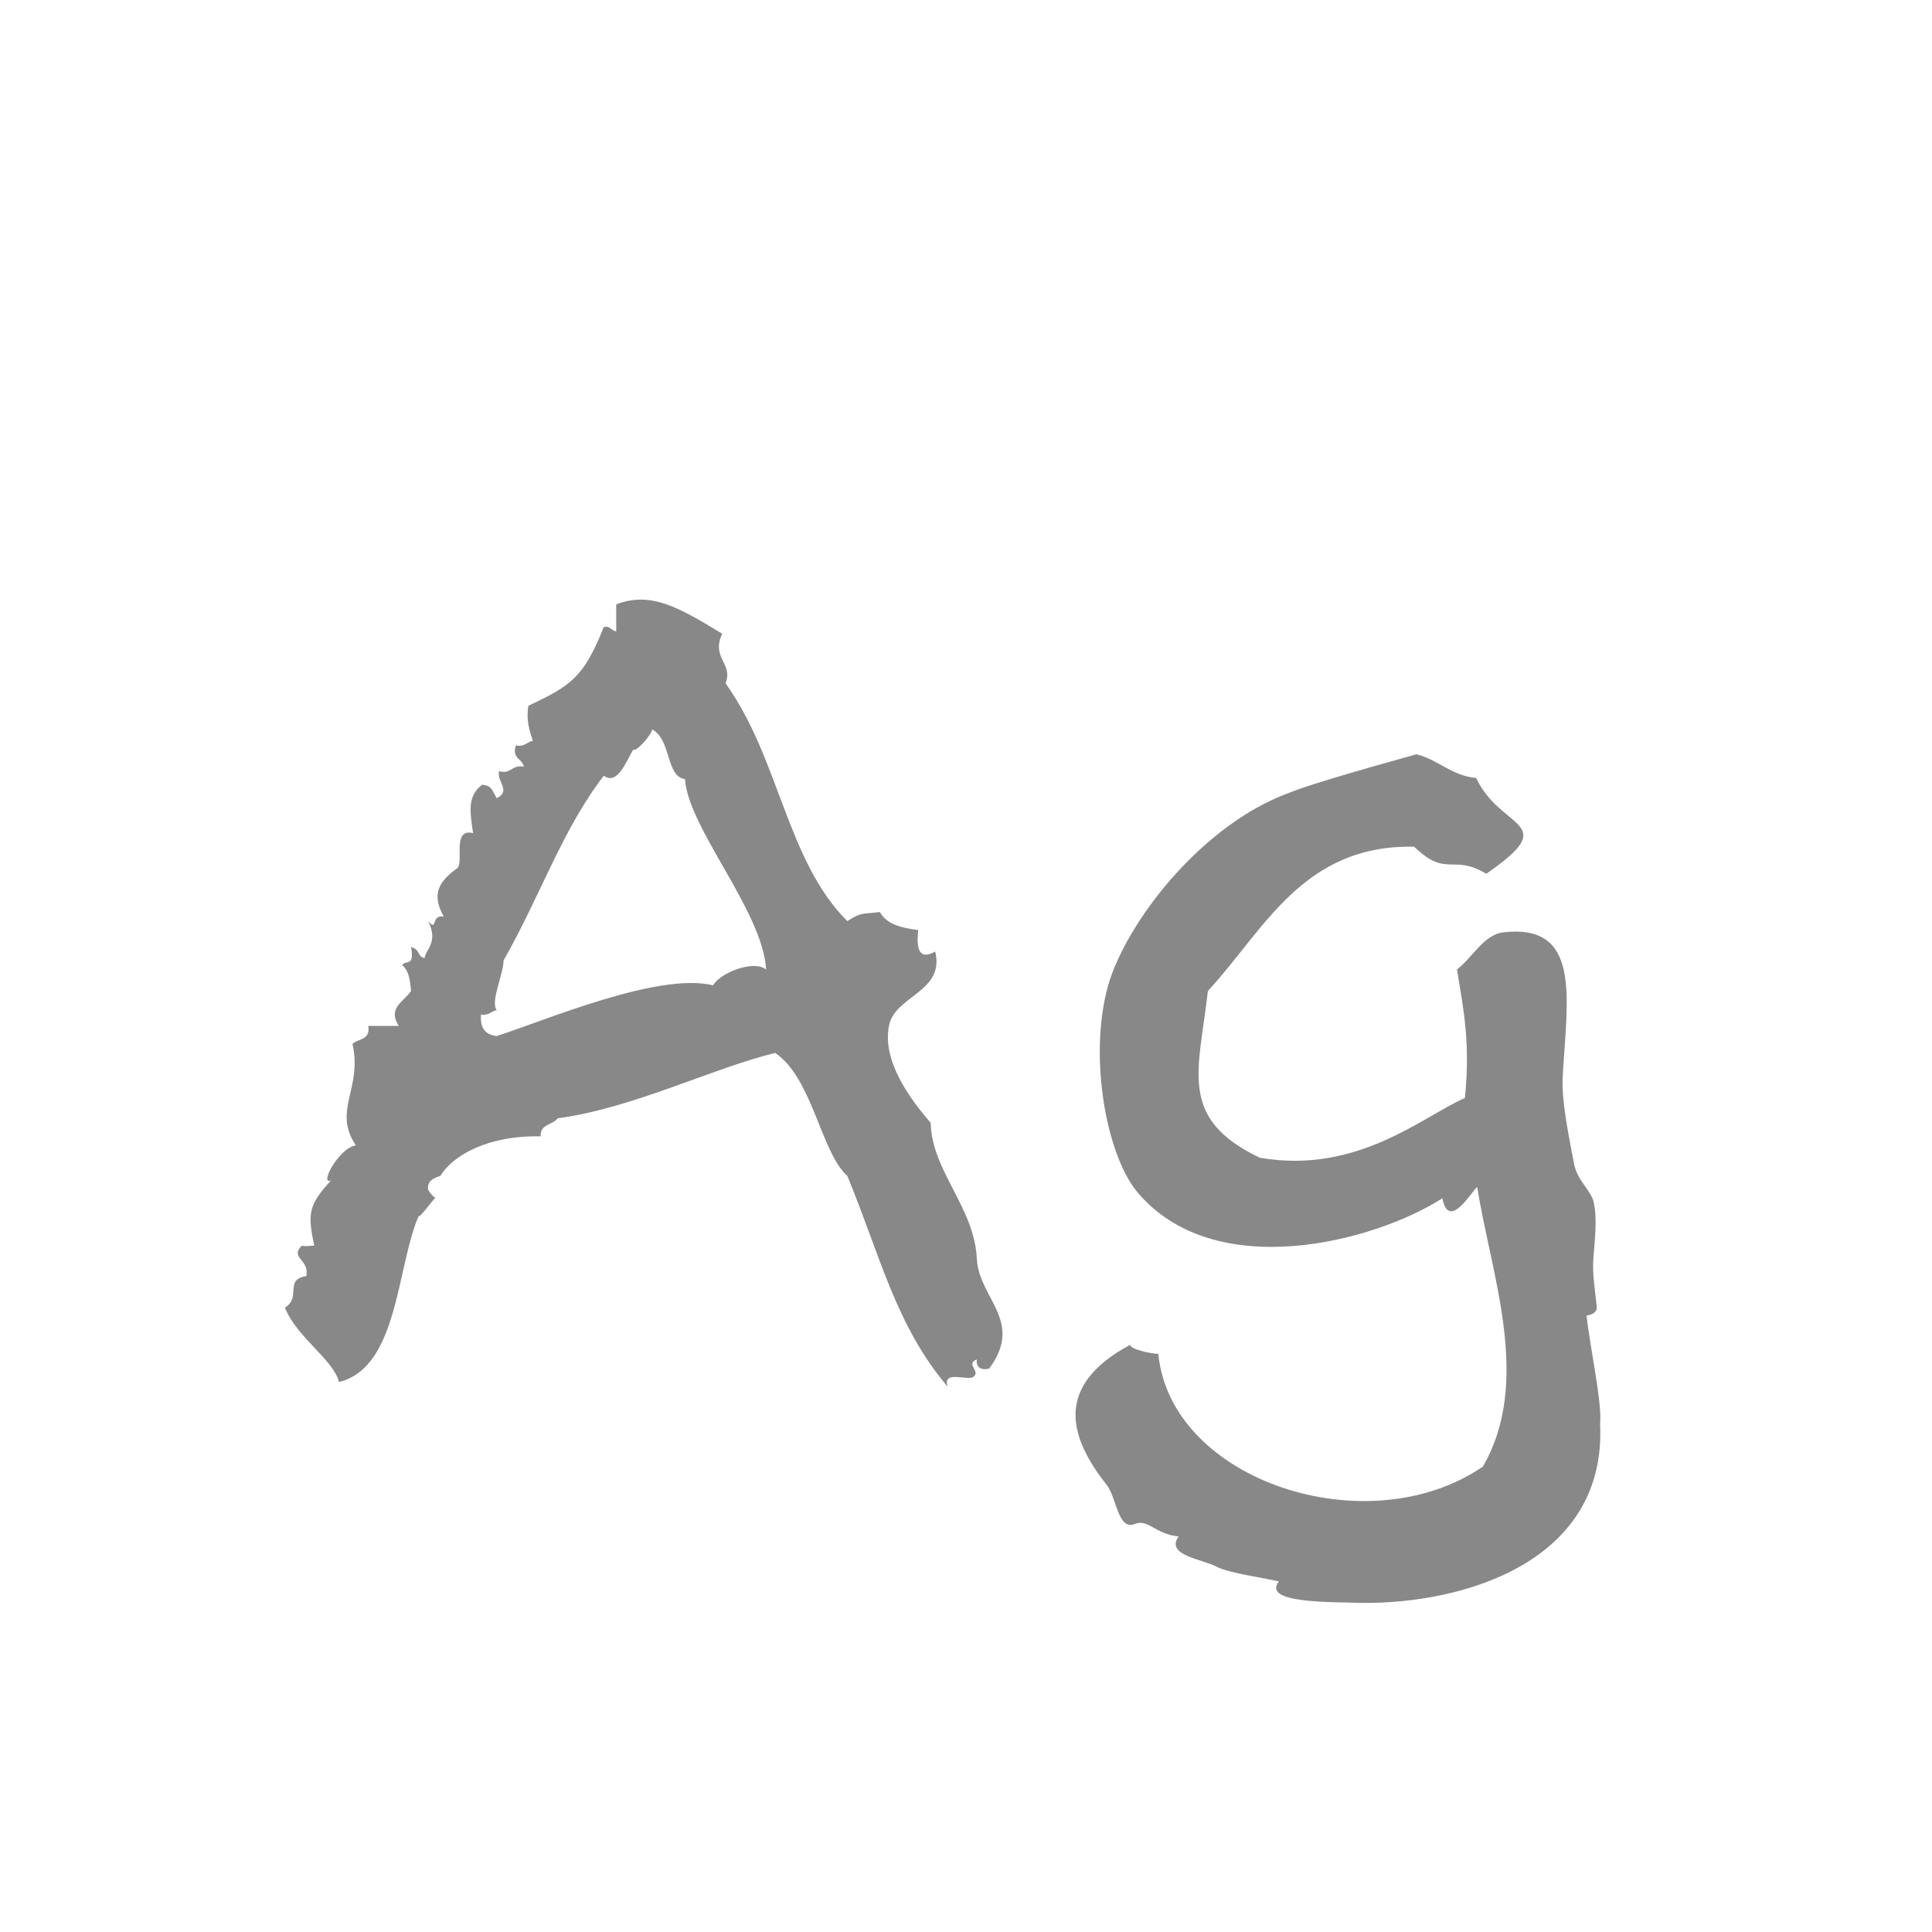 <svg width="24" height="24" viewBox="0 0 24 24" fill="none" xmlns="http://www.w3.org/2000/svg">
<path d="M5.989 9.748C5.807 9.888 5.835 10.07 5.877 10.35C5.611 10.28 5.765 10.714 5.681 10.784C5.471 10.938 5.345 11.092 5.513 11.386C5.345 11.358 5.443 11.582 5.317 11.442C5.457 11.708 5.275 11.806 5.275 11.904C5.177 11.876 5.219 11.792 5.107 11.764C5.149 12.016 5.051 11.918 4.995 11.988C5.079 12.058 5.093 12.17 5.107 12.31C5.009 12.45 4.813 12.52 4.953 12.744C4.827 12.744 4.701 12.744 4.575 12.744C4.603 12.926 4.449 12.898 4.379 12.968C4.505 13.528 4.127 13.794 4.421 14.228C4.211 14.256 3.959 14.732 4.113 14.662C3.833 14.97 3.819 15.068 3.903 15.474C3.833 15.474 3.805 15.488 3.749 15.474C3.595 15.628 3.847 15.642 3.805 15.852C3.525 15.894 3.749 16.118 3.539 16.244C3.693 16.622 4.141 16.888 4.211 17.168C4.953 16.986 4.925 15.726 5.205 15.096C5.177 15.18 5.415 14.858 5.415 14.872C5.401 14.9 5.317 14.788 5.317 14.774C5.303 14.634 5.457 14.62 5.471 14.606C5.625 14.354 6.059 14.102 6.717 14.116C6.703 13.962 6.871 13.976 6.927 13.892C7.865 13.766 8.831 13.276 9.629 13.08C10.091 13.388 10.203 14.326 10.525 14.606C10.931 15.586 11.127 16.468 11.771 17.224C11.715 17.028 11.967 17.14 12.079 17.112C12.205 17.042 11.981 16.944 12.135 16.888C12.121 16.986 12.191 17.028 12.289 17C12.723 16.412 12.163 16.132 12.135 15.642C12.107 14.998 11.575 14.55 11.561 13.948C11.295 13.64 10.959 13.178 11.043 12.744C11.113 12.366 11.743 12.324 11.617 11.82C11.421 11.932 11.379 11.792 11.407 11.554C11.197 11.526 11.015 11.484 10.931 11.33C10.693 11.358 10.707 11.33 10.525 11.442C9.769 10.686 9.685 9.426 9.013 8.488C9.111 8.236 8.831 8.18 8.971 7.872C8.439 7.55 8.089 7.34 7.655 7.508C7.655 7.62 7.655 7.732 7.655 7.844C7.585 7.83 7.585 7.774 7.501 7.788C7.249 8.418 7.095 8.516 6.563 8.768C6.535 8.95 6.577 9.076 6.619 9.202C6.549 9.216 6.507 9.286 6.409 9.258C6.353 9.426 6.493 9.426 6.507 9.524C6.353 9.496 6.353 9.622 6.199 9.58C6.171 9.72 6.353 9.818 6.171 9.916C6.101 9.79 6.101 9.762 5.989 9.748ZM7.501 9.636C7.669 9.762 7.781 9.454 7.865 9.314C7.907 9.342 8.089 9.132 8.103 9.062C8.341 9.188 8.271 9.65 8.509 9.678C8.551 10.294 9.475 11.316 9.517 12.044C9.363 11.918 8.943 12.086 8.859 12.24C8.173 12.072 6.745 12.688 6.171 12.87C6.031 12.856 5.961 12.772 5.975 12.604C6.073 12.618 6.101 12.562 6.171 12.548C6.087 12.45 6.255 12.1 6.255 11.932C6.717 11.12 6.983 10.308 7.501 9.636ZM18.463 10.854C19.415 10.196 18.645 10.322 18.337 9.664C18.029 9.636 17.875 9.44 17.595 9.37C17.301 9.454 16.321 9.72 15.985 9.86C14.977 10.238 14.067 11.344 13.787 12.17C13.507 13.052 13.731 14.326 14.123 14.802C15.075 15.95 17.063 15.432 17.917 14.886C18.001 15.306 18.295 14.774 18.351 14.746C18.519 15.824 19.037 17.154 18.421 18.218C16.993 19.198 14.543 18.4 14.389 16.818C14.305 16.818 14.039 16.762 14.039 16.706C13.101 17.21 13.269 17.84 13.745 18.442C13.871 18.596 13.885 19.016 14.095 18.932C14.263 18.862 14.347 19.058 14.641 19.086C14.473 19.324 14.935 19.366 15.117 19.464C15.285 19.548 15.733 19.604 15.887 19.646C15.663 19.926 16.587 19.898 16.909 19.912C18.197 19.926 19.961 19.394 19.877 17.686C19.905 17.434 19.751 16.734 19.709 16.342C19.709 16.342 19.849 16.328 19.835 16.23C19.821 16.076 19.779 15.838 19.793 15.642C19.807 15.418 19.849 15.138 19.793 14.914C19.737 14.76 19.597 14.662 19.555 14.466C19.499 14.158 19.387 13.668 19.415 13.332C19.471 12.38 19.639 11.47 18.673 11.582C18.435 11.61 18.295 11.89 18.099 12.044C18.183 12.548 18.267 12.968 18.197 13.64C17.679 13.864 16.867 14.592 15.649 14.382C14.627 13.892 14.893 13.304 15.005 12.31C15.705 11.554 16.181 10.49 17.567 10.518C17.973 10.91 18.043 10.602 18.463 10.854Z" fill="#888888"/>
</svg>
